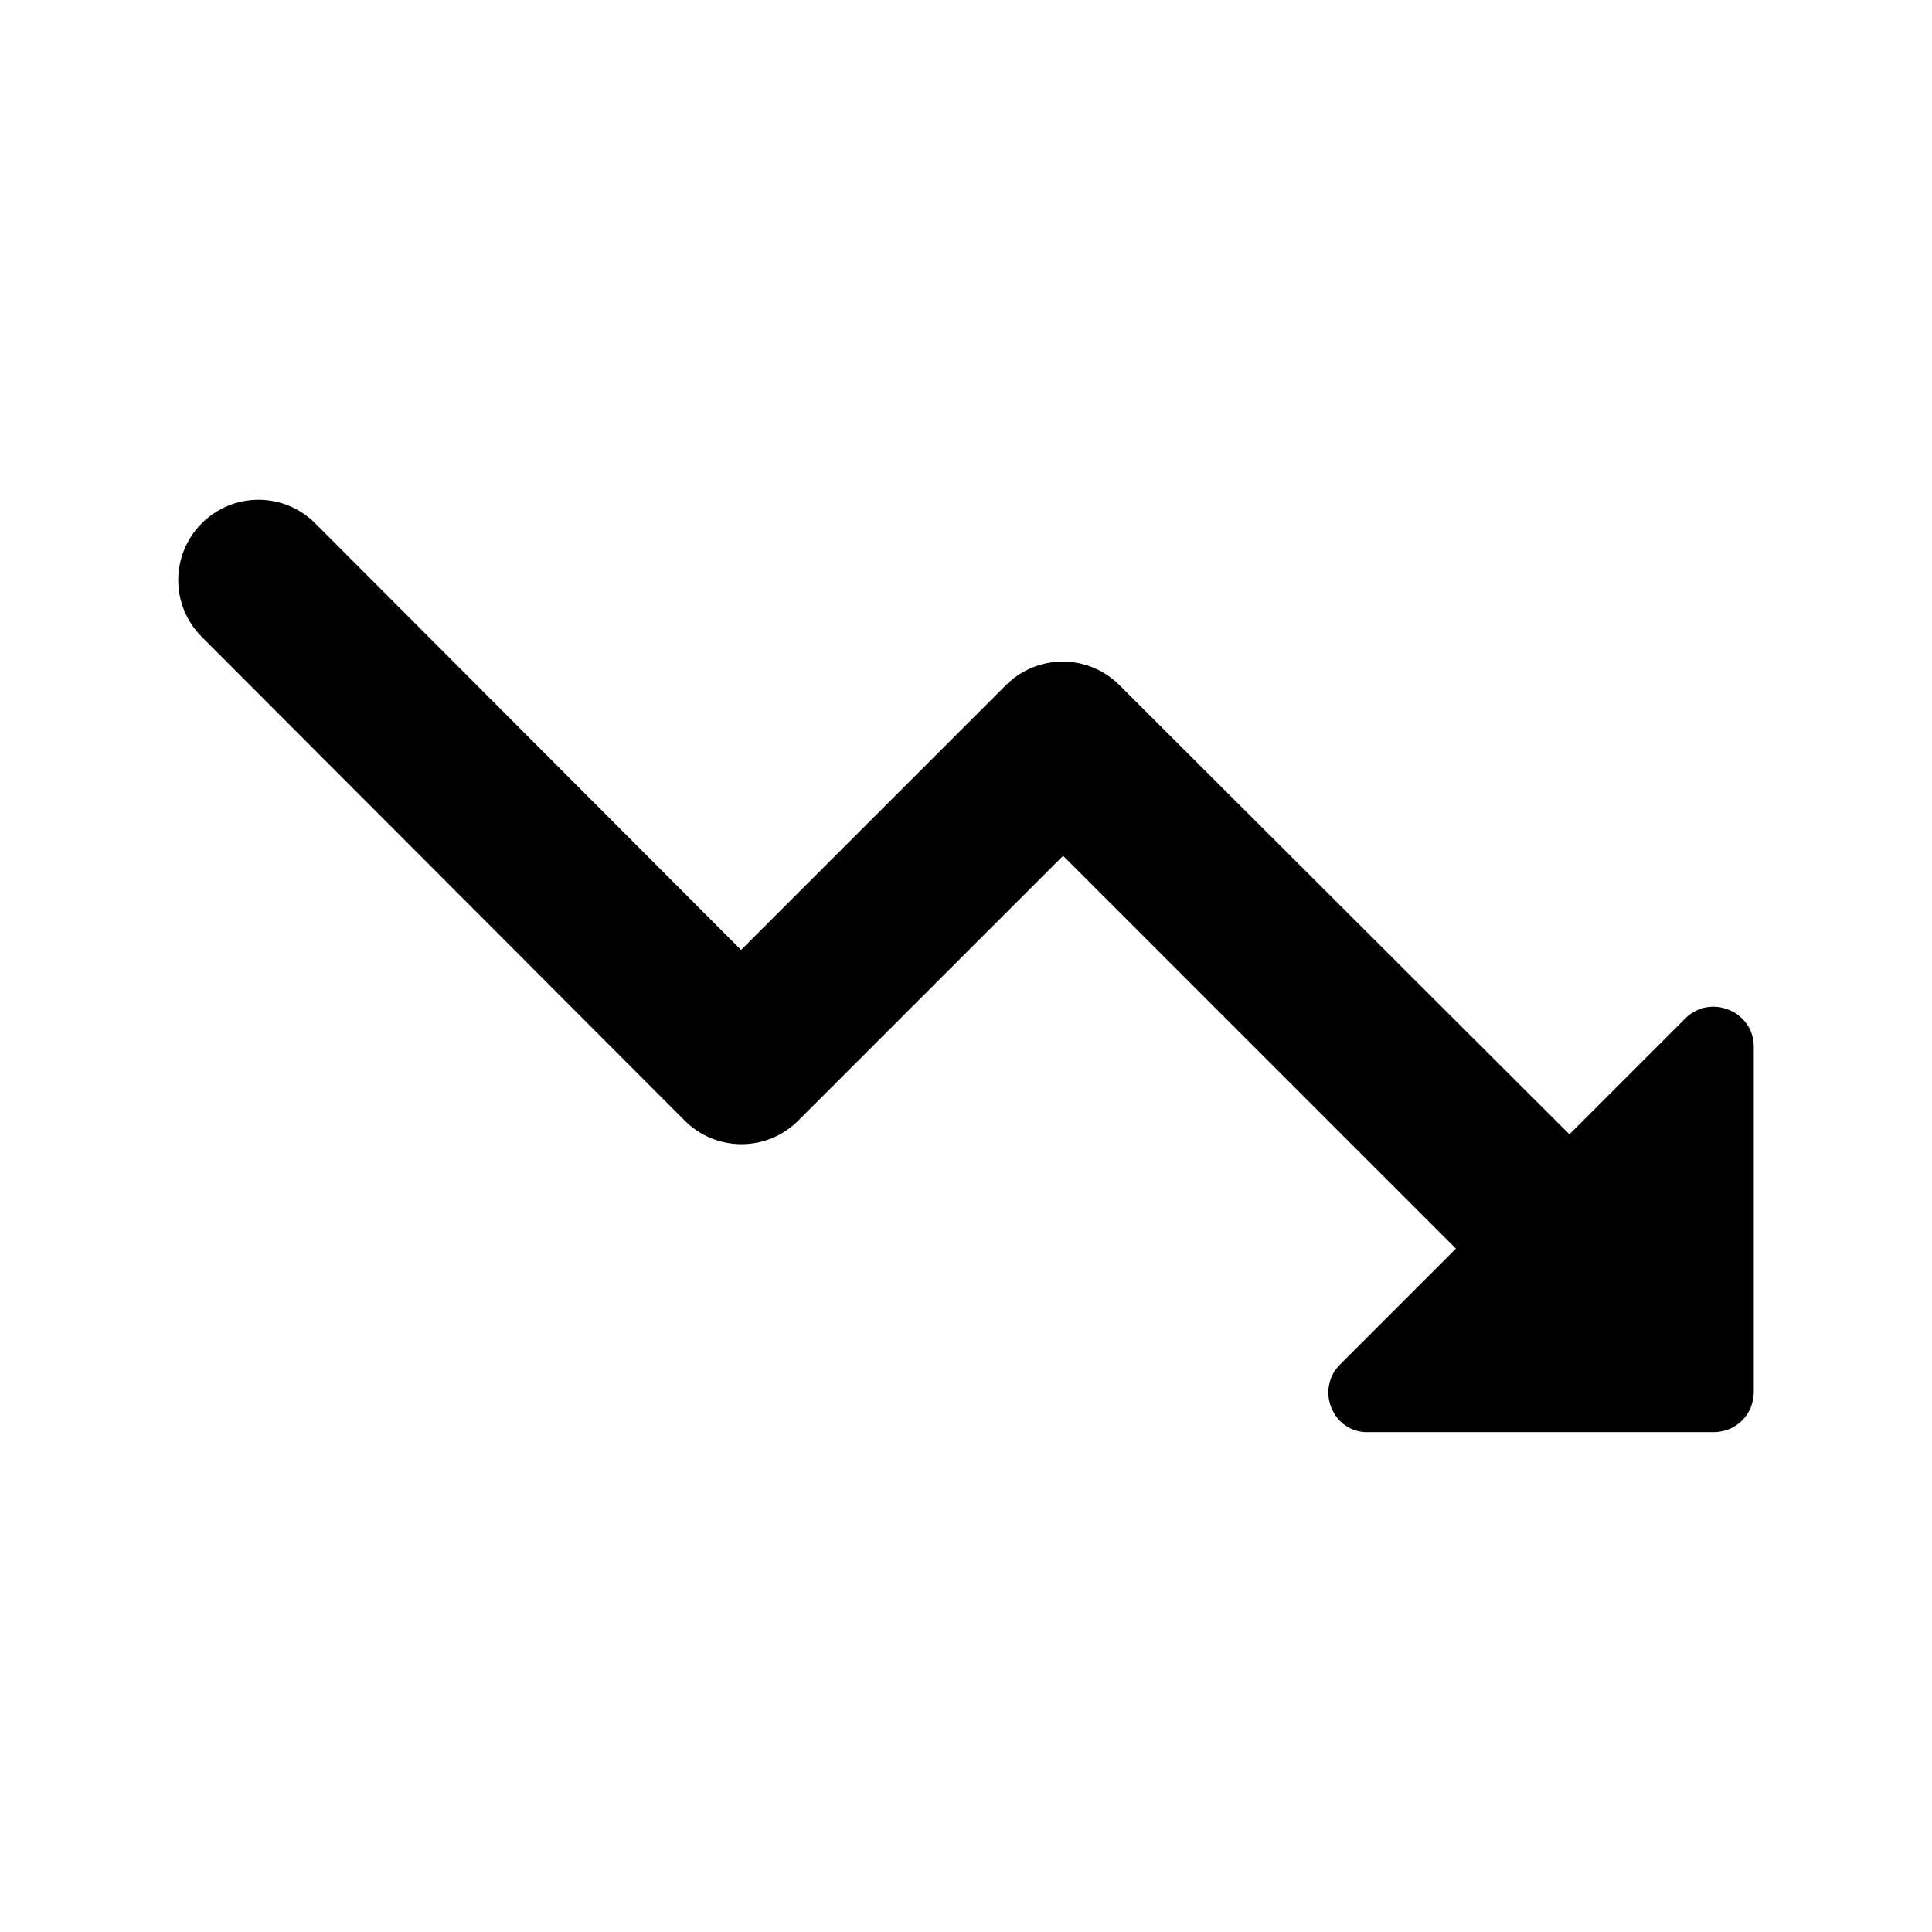 <svg xmlns="http://www.w3.org/2000/svg" width="24" height="24" viewBox="0 0 24 24">
  <path fill-rule="evenodd" d="M16.646,16.951 L18.086,15.511 L13.206,10.631 L9.916,13.921 C9.526,14.311 8.896,14.311 8.506,13.921 L2.506,7.911 C2.319,7.724 2.214,7.471 2.214,7.206 C2.214,6.942 2.319,6.688 2.506,6.501 C2.896,6.111 3.526,6.111 3.916,6.501 L9.206,11.801 L12.496,8.511 C12.886,8.121 13.516,8.121 13.906,8.511 L19.496,14.091 L20.936,12.651 C21.246,12.341 21.786,12.561 21.786,13.001 L21.786,17.291 C21.786,17.571 21.566,17.791 21.286,17.791 L16.996,17.791 C16.556,17.801 16.336,17.261 16.646,16.951 L16.646,16.951 Z"/>
</svg>
